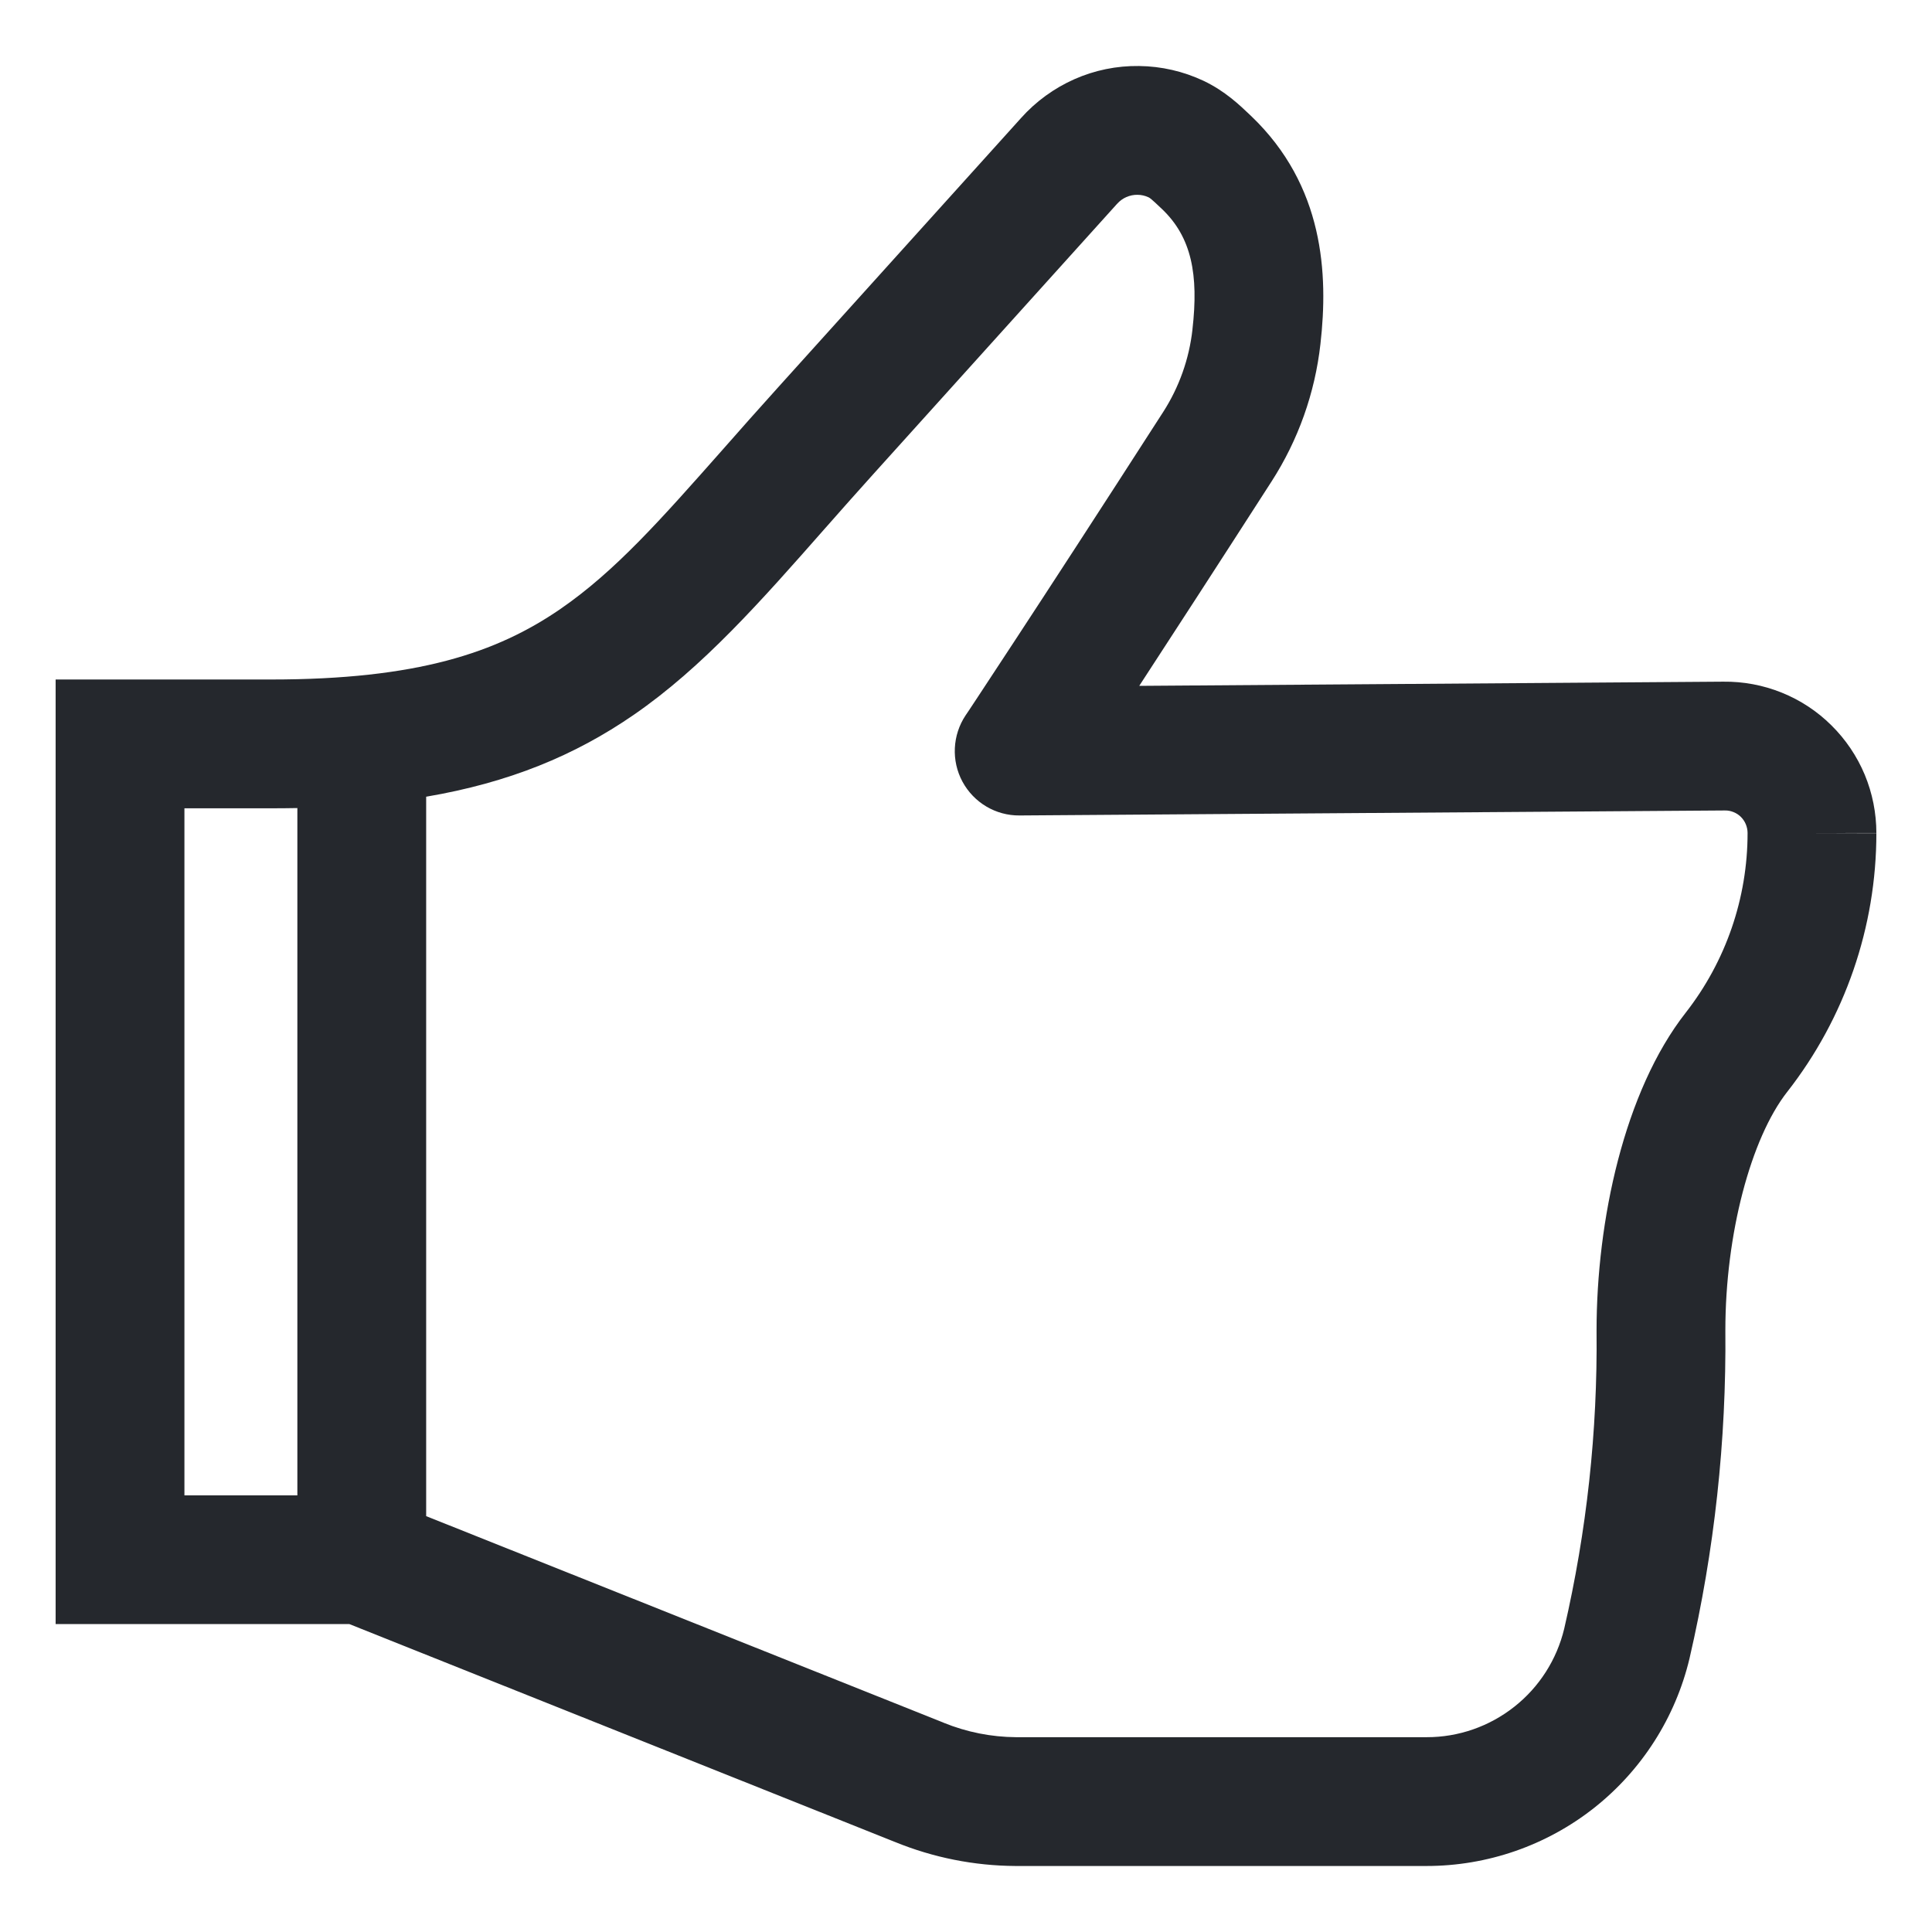 <svg width="24" height="24" viewBox="0 0 24 24" fill="none" xmlns="http://www.w3.org/2000/svg">
<path fill-rule="evenodd" clip-rule="evenodd" d="M14.13 2.42C14.083 2.419 14.036 2.429 13.992 2.448C13.949 2.467 13.91 2.495 13.878 2.531L13.874 2.535L13.874 2.535L10.86 5.877L10.86 5.877C10.651 6.108 10.45 6.336 10.254 6.558C9.452 7.469 8.728 8.291 7.871 8.881C7.14 9.385 6.324 9.722 5.294 9.897V18.834L11.715 21.397L11.721 21.4L11.721 21.4C12.008 21.517 12.313 21.578 12.623 21.58H17.722C18.117 21.581 18.501 21.447 18.811 21.202C19.121 20.958 19.339 20.616 19.431 20.233C19.711 19.021 19.846 17.781 19.833 16.537L19.833 16.529H19.833C19.833 15.17 20.174 13.558 20.942 12.578C21.439 11.941 21.709 11.157 21.709 10.349L21.709 10.347C21.709 10.31 21.701 10.273 21.687 10.239C21.673 10.205 21.652 10.174 21.626 10.148C21.6 10.122 21.569 10.102 21.534 10.088C21.5 10.074 21.463 10.067 21.427 10.068L21.422 10.068L12.666 10.13C12.37 10.133 12.097 9.971 11.956 9.71C11.816 9.45 11.831 9.133 11.995 8.886C11.995 8.886 11.995 8.886 11.995 8.886L11.995 8.886L11.995 8.886L11.996 8.886L11.997 8.883L12.004 8.873L12.033 8.83L12.148 8.656C12.25 8.502 12.403 8.269 12.608 7.956C13.018 7.331 13.632 6.388 14.45 5.117C14.648 4.809 14.772 4.459 14.813 4.095L14.813 4.092C14.891 3.413 14.803 2.949 14.437 2.599C14.297 2.465 14.281 2.457 14.269 2.452C14.268 2.452 14.268 2.452 14.268 2.451C14.225 2.431 14.178 2.42 14.13 2.42ZM14.152 8.52L21.405 8.468C21.406 8.468 21.407 8.468 21.408 8.468C21.656 8.465 21.902 8.511 22.133 8.604C22.364 8.697 22.574 8.835 22.751 9.011C22.928 9.186 23.069 9.395 23.165 9.625C23.26 9.854 23.309 10.101 23.309 10.35C23.309 11.514 22.919 12.646 22.202 13.563L22.201 13.564C21.75 14.14 21.433 15.331 21.433 16.525C21.446 17.895 21.298 19.261 20.989 20.596L20.988 20.601L20.988 20.601C20.813 21.336 20.395 21.99 19.803 22.458C19.21 22.926 18.477 23.18 17.721 23.18H12.62H12.614L12.614 23.18C12.101 23.177 11.594 23.076 11.119 22.882C11.118 22.882 11.117 22.881 11.116 22.881L4.34 20.175H1.491H0.691V19.375V9.242V8.441H1.491H3.367C5.18 8.441 6.17 8.11 6.963 7.564C7.643 7.095 8.201 6.463 8.984 5.578C9.194 5.339 9.422 5.082 9.672 4.805C9.672 4.805 9.672 4.805 9.672 4.805L12.684 1.466C12.868 1.26 13.094 1.096 13.346 0.984C13.599 0.872 13.873 0.816 14.15 0.82C14.427 0.823 14.7 0.886 14.951 1.004C15.218 1.131 15.4 1.306 15.525 1.425C15.531 1.431 15.538 1.437 15.544 1.443C16.447 2.307 16.502 3.404 16.403 4.273C16.335 4.882 16.127 5.467 15.795 5.982C15.101 7.061 14.553 7.905 14.152 8.52ZM3.694 18.576V10.038C3.587 10.04 3.478 10.041 3.367 10.041H2.291V18.576H3.694ZM23.309 10.35C23.309 10.35 23.309 10.35 23.309 10.351L22.509 10.349L23.309 10.348C23.309 10.349 23.309 10.349 23.309 10.35Z" fill="#25282D"/>
</svg>
